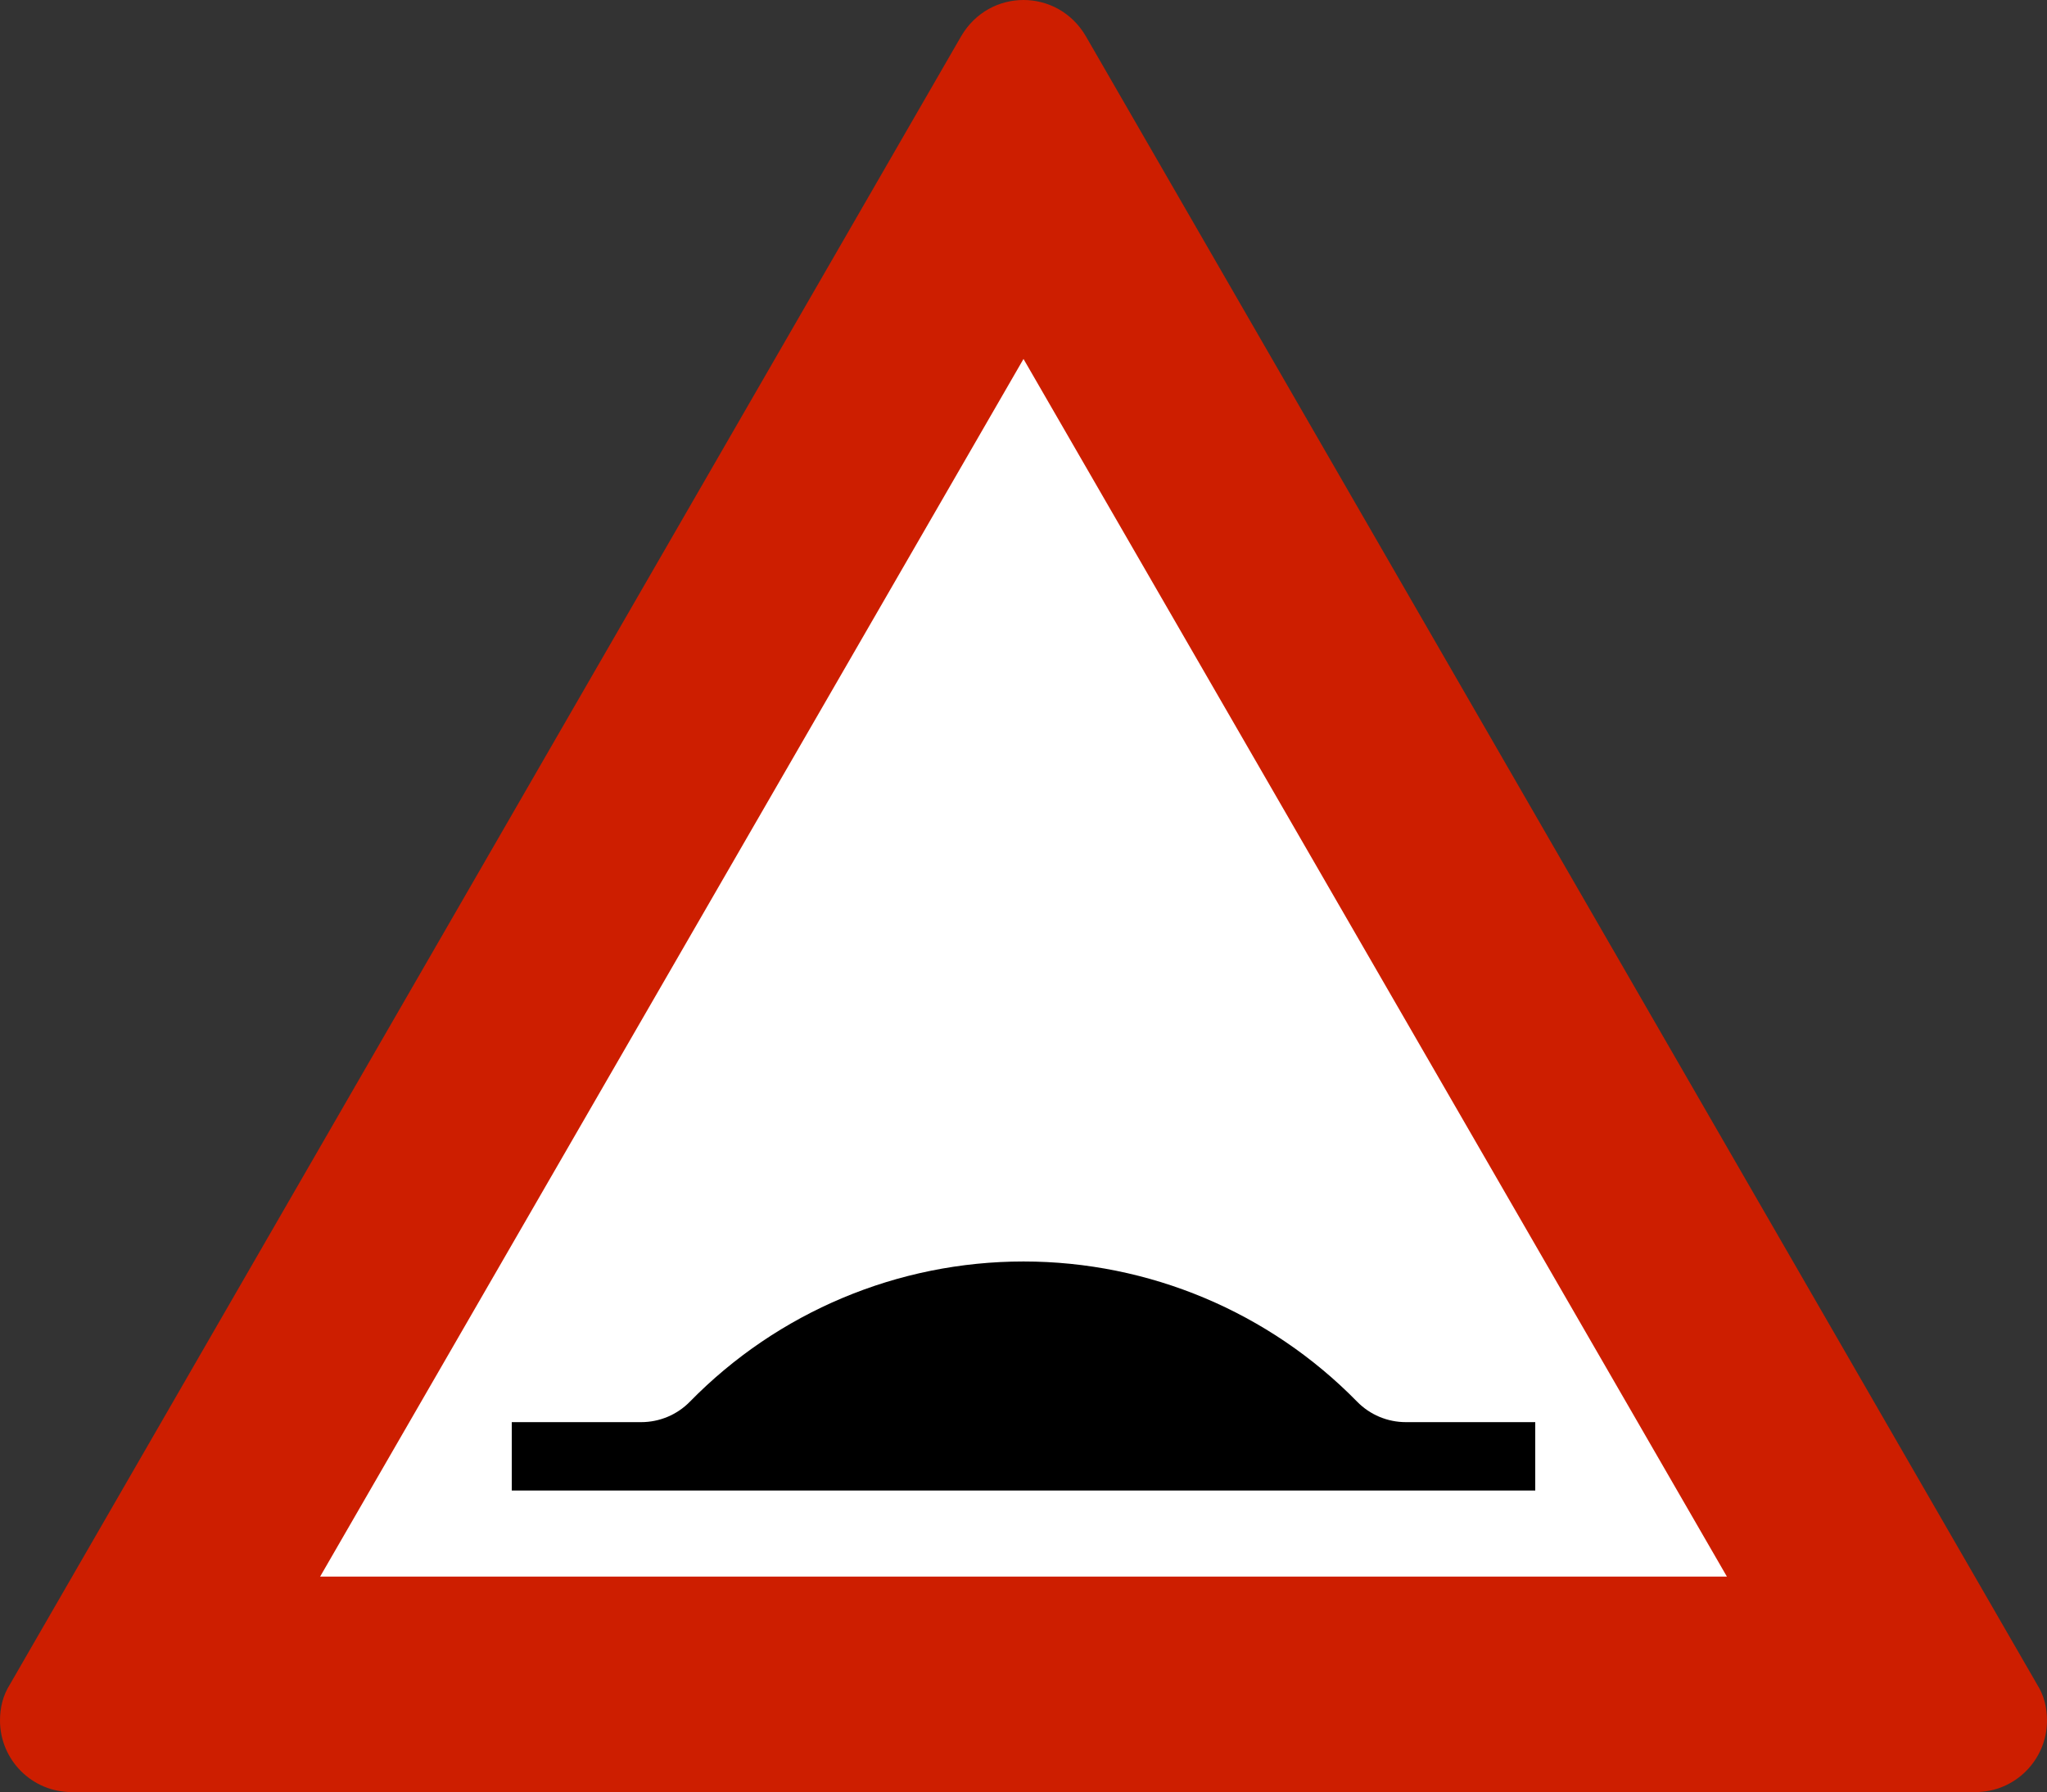 <?xml version="1.0" encoding="UTF-8" standalone="no"?>
<!-- Created with Inkscape (http://www.inkscape.org/) -->

<svg
   version="1.1"
   width="100"
   height="87.563"
   id="svg2"
   xml:space="preserve"
   xmlns="http://www.w3.org/2000/svg"
   xmlns:svg="http://www.w3.org/2000/svg"
   xmlns:rdf="http://www.w3.org/1999/02/22-rdf-syntax-ns#"
   xmlns:cc="http://creativecommons.org/ns#"
   xmlns:dc="http://purl.org/dc/elements/1.1/"><rect width="100%" height="100%" fill="#333333" stroke="none"/><defs
     id="defs52" /><path
     style="fill:#cd1e00;fill-opacity:1;fill-rule:nonzero;stroke:none;stroke-width:0.314"
     d="m 50,0 c 1.178,4.077e-5 2.356,0.588 3.048,1.774 L 99.52,82.311 C 99.859,82.847 100,83.444 100,84.065 c 0,1.919 -1.551,3.499 -3.499,3.499 H 3.499 C 1.551,87.563 0,85.984 0,84.065 0,83.444 0.141,82.847 0.48,82.311 L 46.952,1.774 C 47.644,0.588 48.822,4.077e-5 50,0 Z"
     id="path11" /><path
     style="fill:#ffffff;fill-rule:nonzero;stroke:none;stroke-width:0.314"
     d="M 50,17.539 84.363,77.036 H 15.638 Z"
     id="path13" /><path
     style="fill:#000000;fill-rule:nonzero;stroke:none;stroke-width:0.314"
     d="m 50,61.638 c -6.134,0 -12.006,2.467 -16.297,6.85 -0.627,0.641 -1.485,1 -2.381,1 h -6.321 v 3.342 H 75 v -3.342 h -6.321 c -0.896,0 -1.754,-0.359 -2.381,-1 -4.292,-4.383 -10.163,-6.85 -16.297,-6.85 z"
     id="path15" /></svg>
